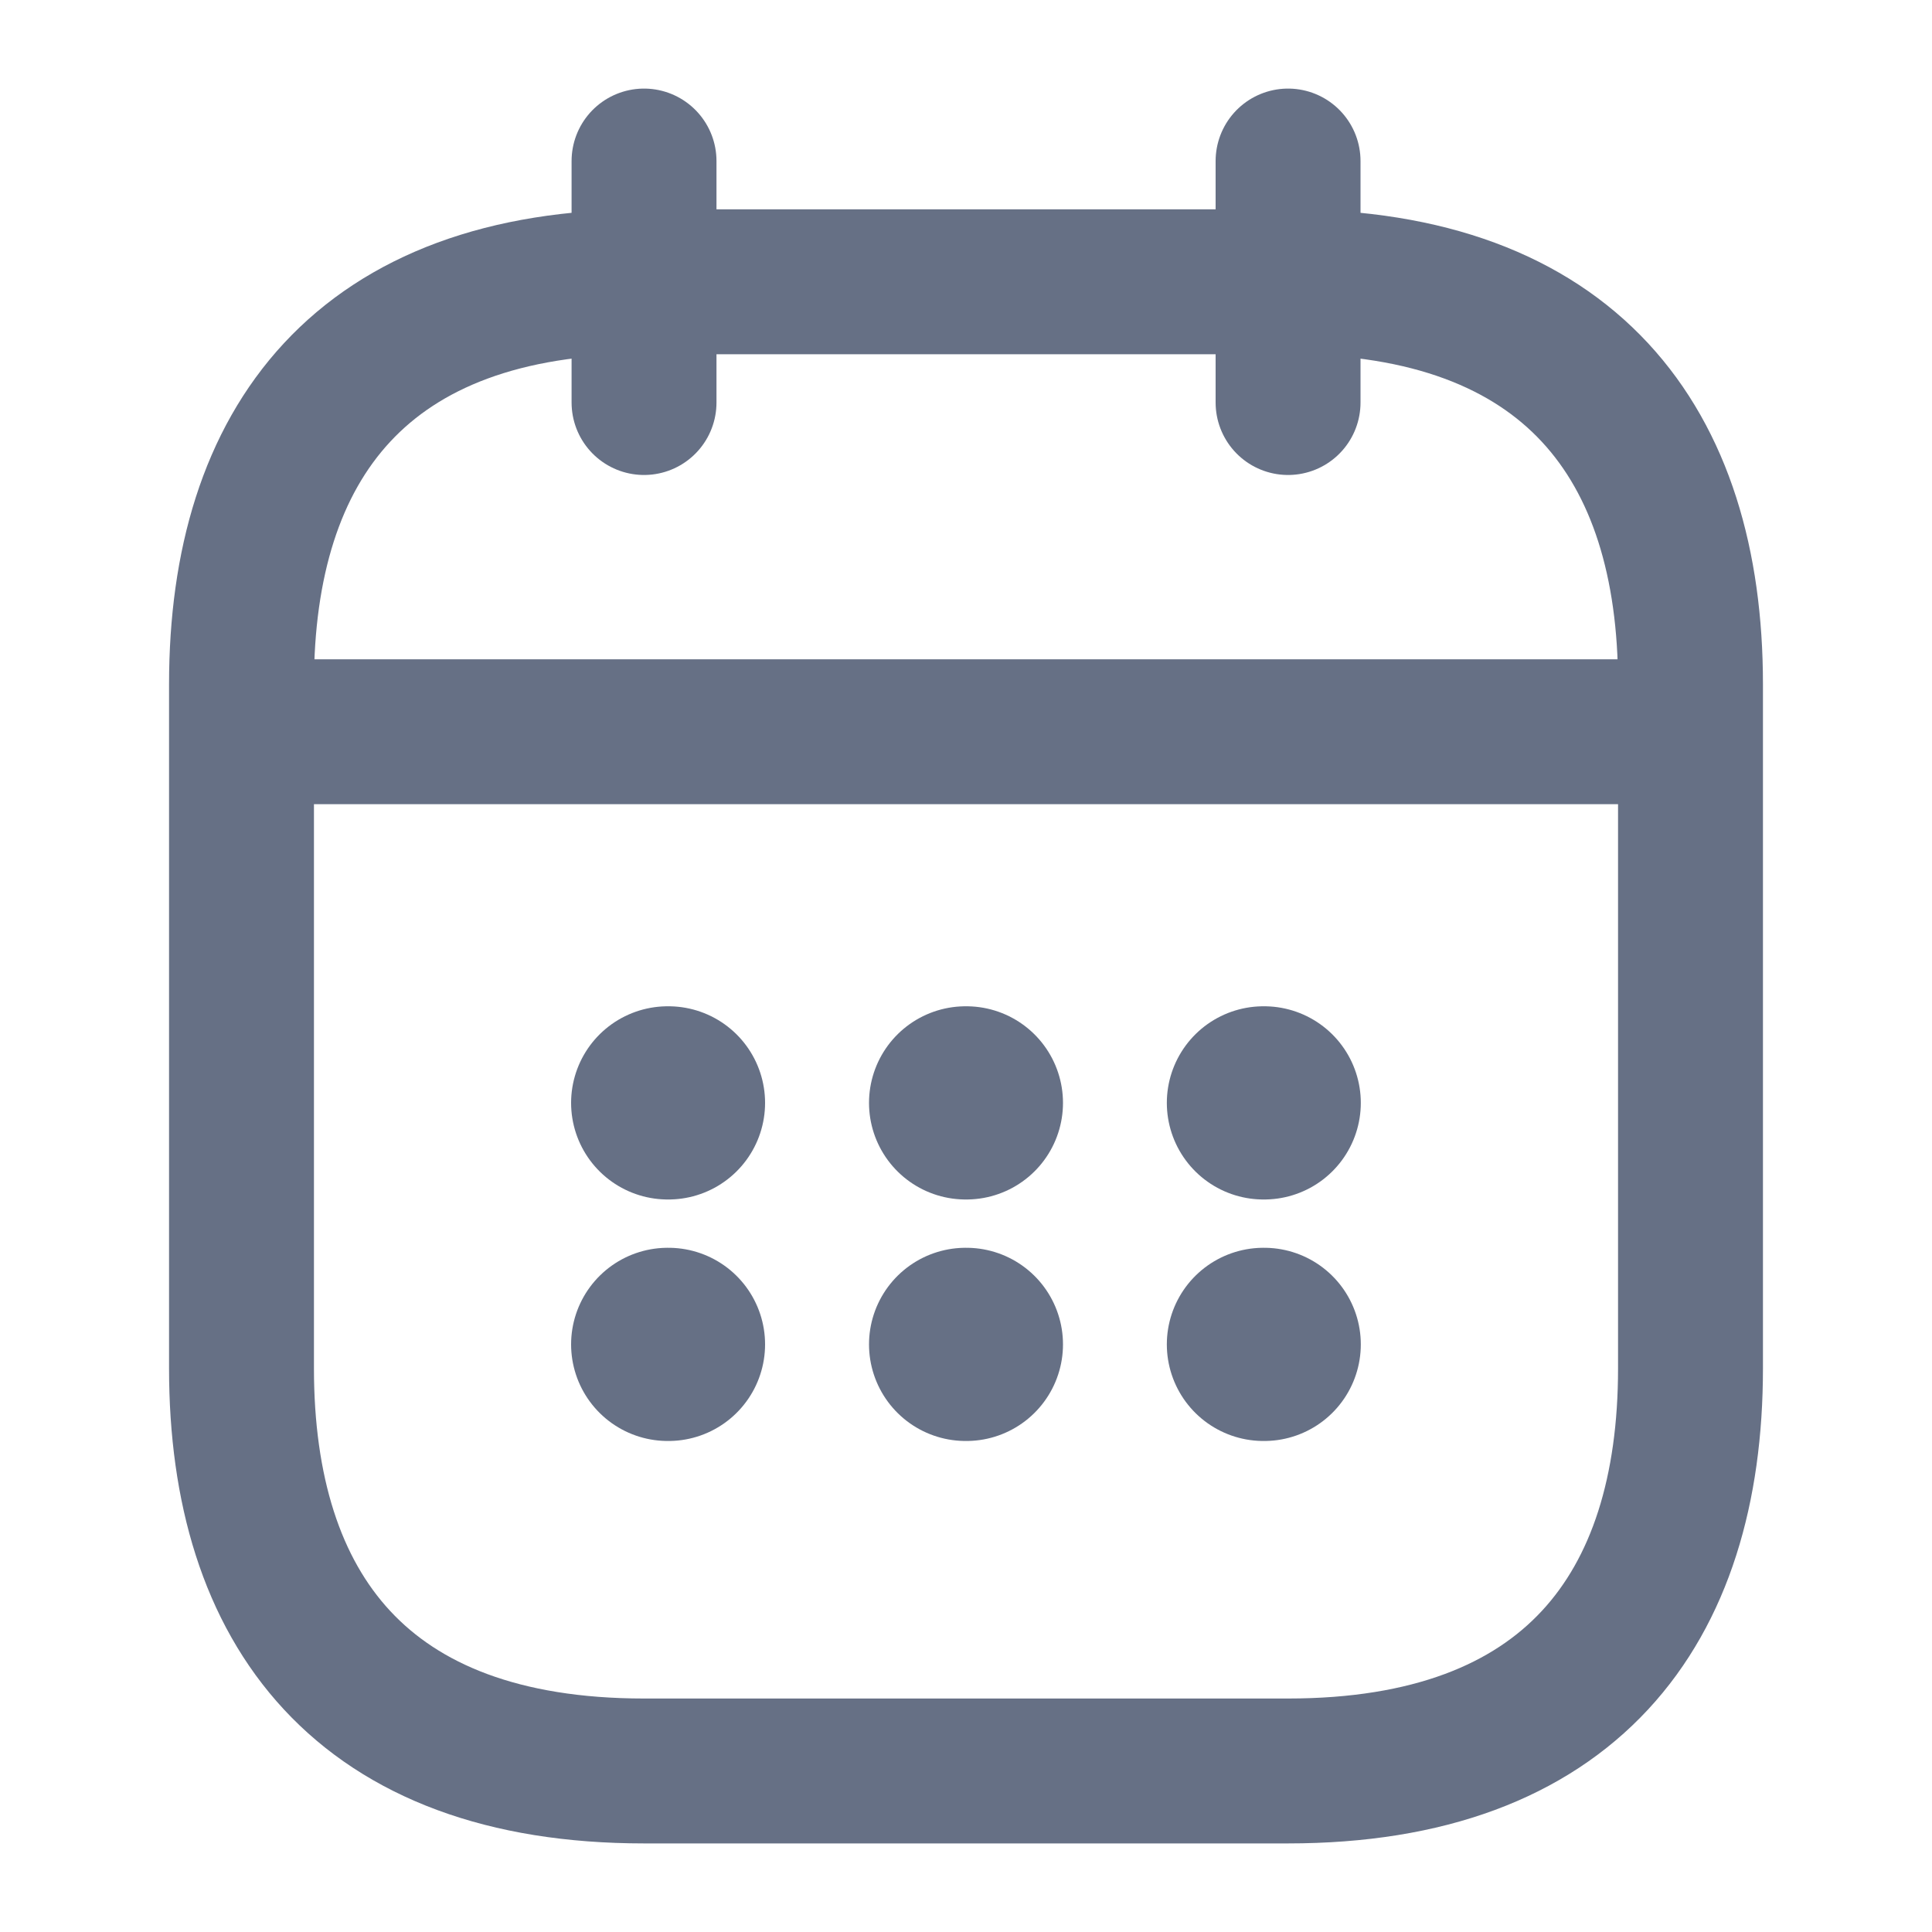 <svg width="20" height="20" viewBox="0 0 20 20" fill="none" xmlns="http://www.w3.org/2000/svg">
<path d="M6.667 1.667V4.167" stroke="#667085" stroke-width="1.5" stroke-miterlimit="10" stroke-linecap="round" stroke-linejoin="round"/>
<path d="M13.334 1.667V4.167" stroke="#667085" stroke-width="1.5" stroke-miterlimit="10" stroke-linecap="round" stroke-linejoin="round"/>
<path d="M2.917 7.575H17.083" stroke="#667085" stroke-width="1.5" stroke-miterlimit="10" stroke-linecap="round" stroke-linejoin="round"/>
<path d="M17.5 7.083V14.166C17.5 16.666 16.25 18.333 13.333 18.333H6.667C3.75 18.333 2.5 16.666 2.5 14.166V7.083C2.5 4.583 3.75 2.917 6.667 2.917H13.333C16.25 2.917 17.5 4.583 17.5 7.083Z" stroke="#667085" stroke-width="1.5" stroke-miterlimit="10" stroke-linecap="round" stroke-linejoin="round"/>
<path d="M13.079 11.417H13.087" stroke="#667085" stroke-width="2" stroke-linecap="round" stroke-linejoin="round"/>
<path d="M13.079 13.917H13.087" stroke="#667085" stroke-width="2" stroke-linecap="round" stroke-linejoin="round"/>
<path d="M9.996 11.417H10.004" stroke="#667085" stroke-width="2" stroke-linecap="round" stroke-linejoin="round"/>
<path d="M9.996 13.917H10.004" stroke="#667085" stroke-width="2" stroke-linecap="round" stroke-linejoin="round"/>
<path d="M6.912 11.417H6.92" stroke="#667085" stroke-width="2" stroke-linecap="round" stroke-linejoin="round"/>
<path d="M6.912 13.917H6.92" stroke="#667085" stroke-width="2" stroke-linecap="round" stroke-linejoin="round"/>
</svg>
